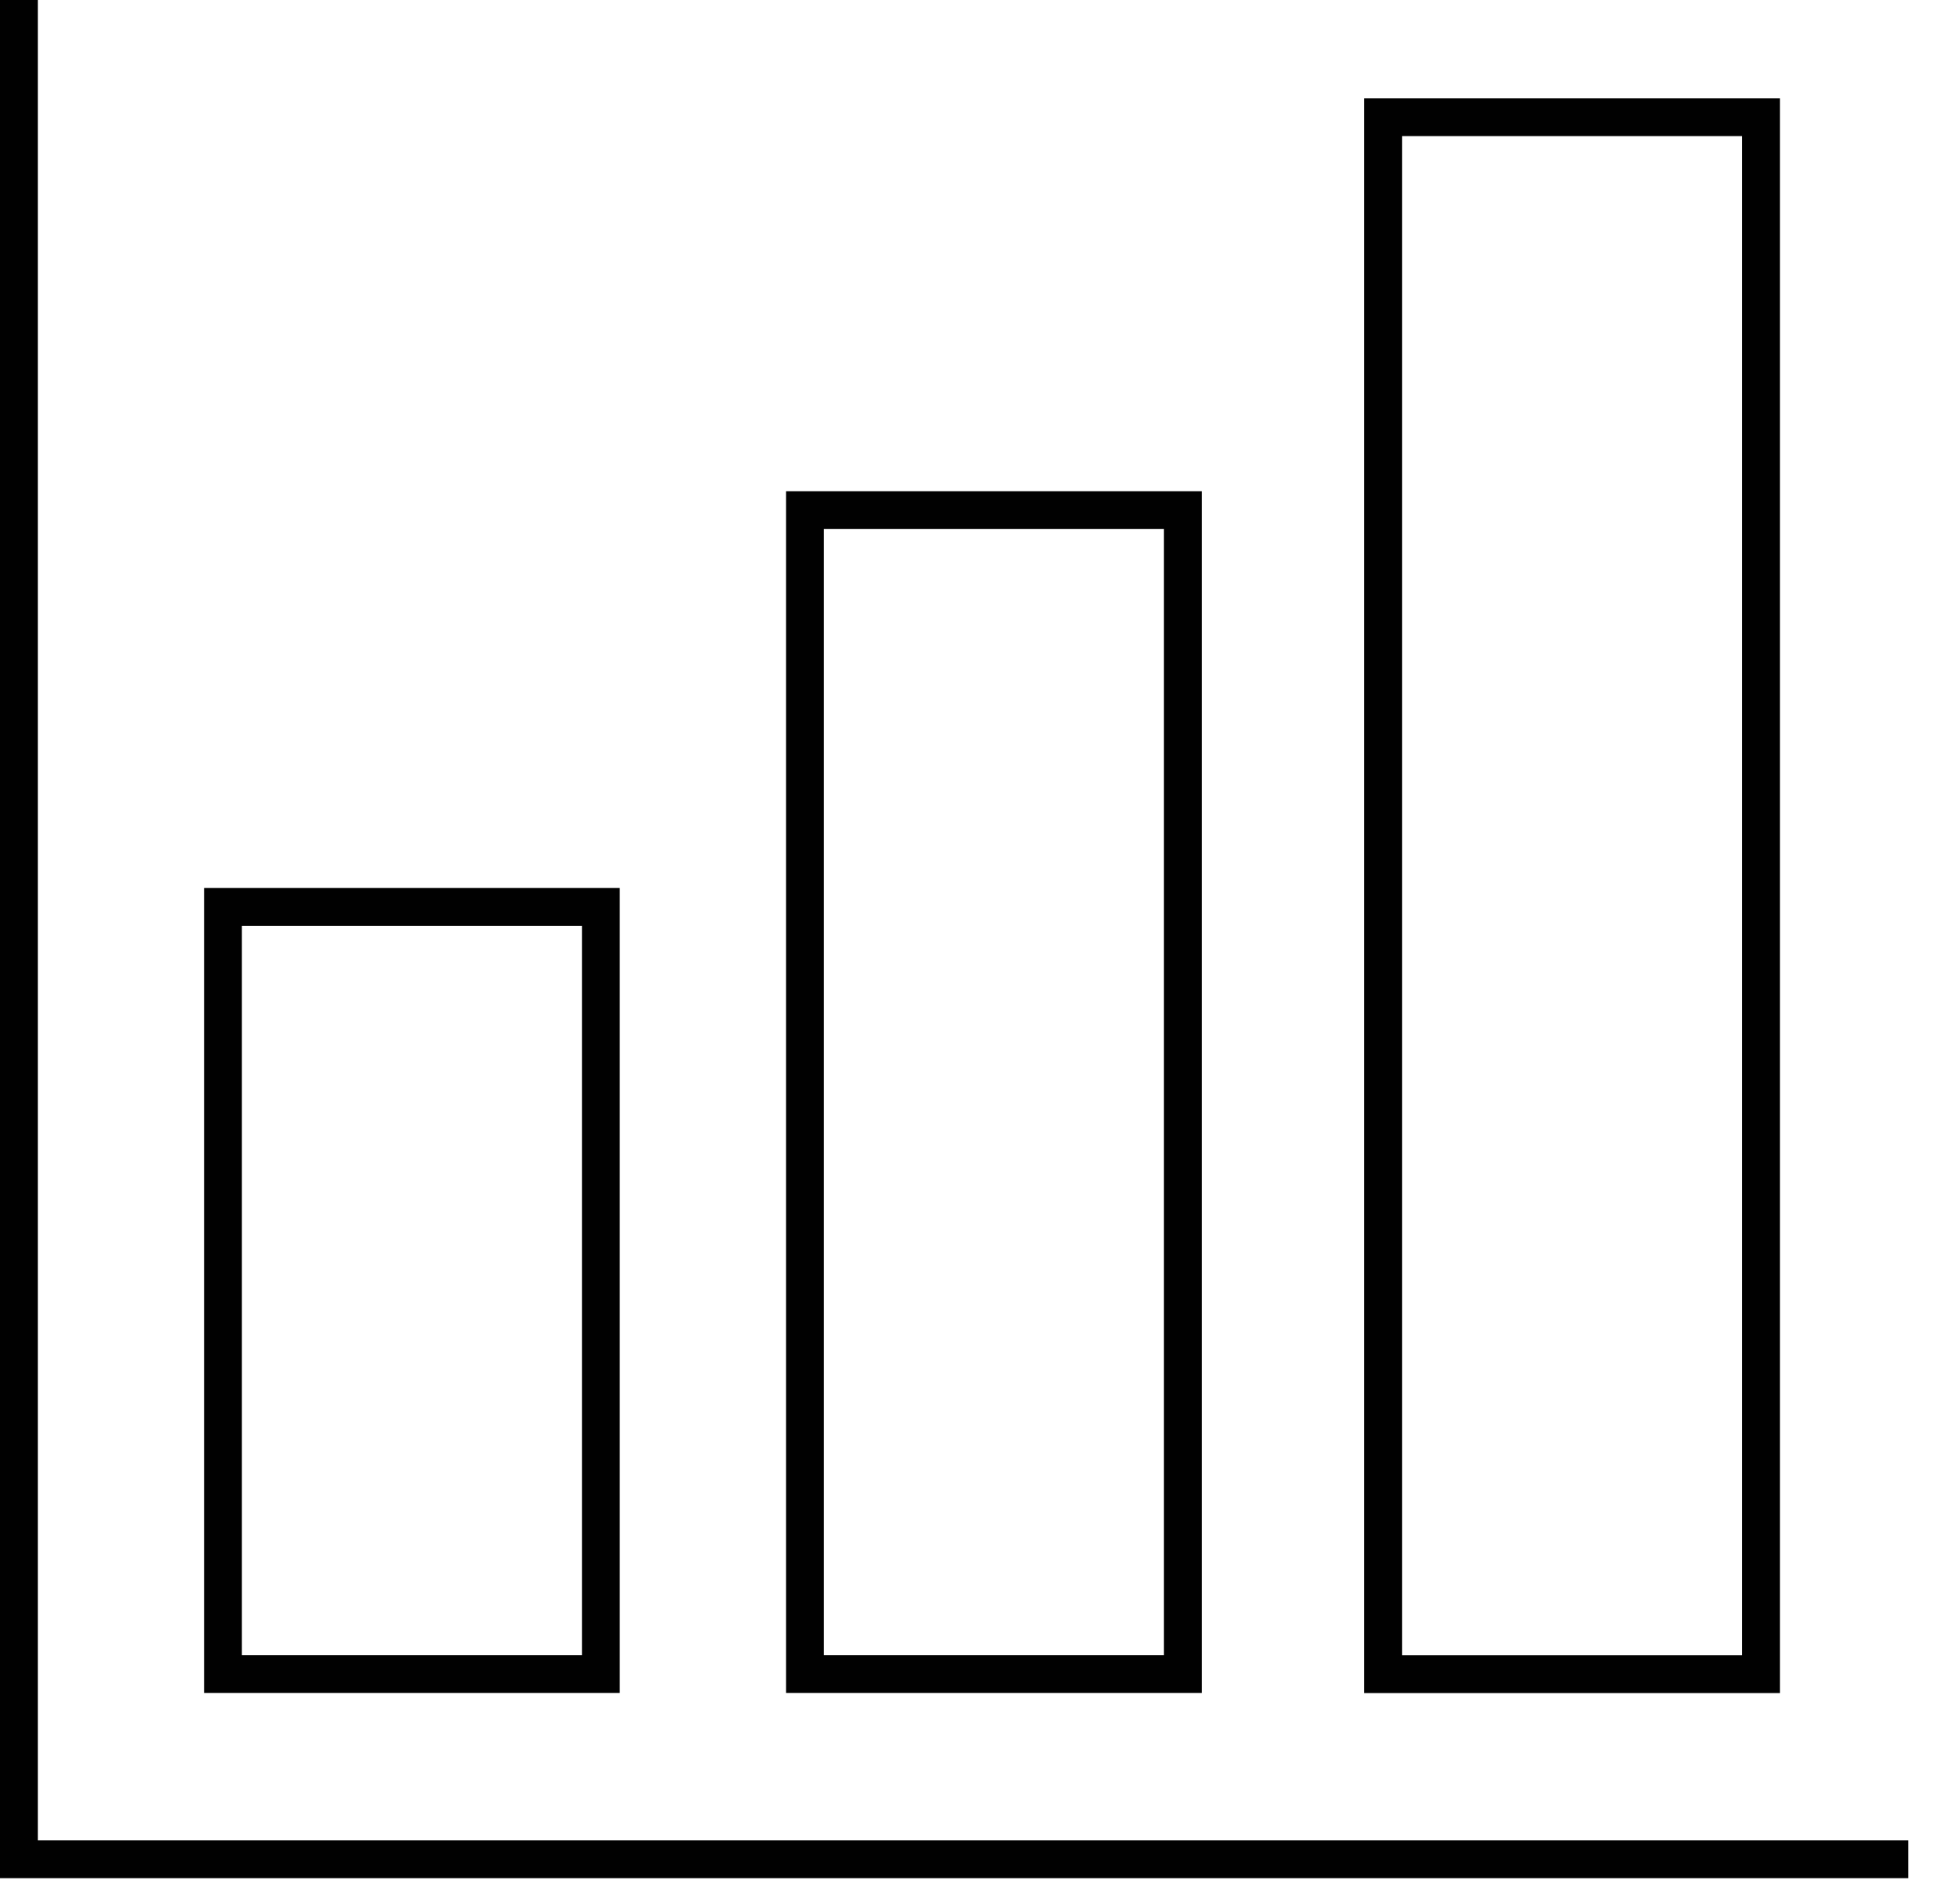 <svg width="34" height="33" viewBox="0 0 34 33" fill="none" xmlns="http://www.w3.org/2000/svg">
<path d="M10.751 15.404H3.54V29.367H10.751V15.404ZM10.095 28.712H4.196V16.06H10.095V28.712Z" fill="#010101"/>
<path d="M30.876 1.705H23.665V29.369H30.876V1.705ZM30.22 28.713H24.321V2.361H30.22V28.713Z" fill="#010101"/>
<path d="M20.847 8.521H13.636V29.367H20.847V8.521ZM20.191 28.712H14.291V9.177H20.191V28.712Z" fill="#010101"/>
<path d="M0.656 31.924V0H0V32.58H33.104V31.924H0.656Z" fill="#010101"/>
</svg>
